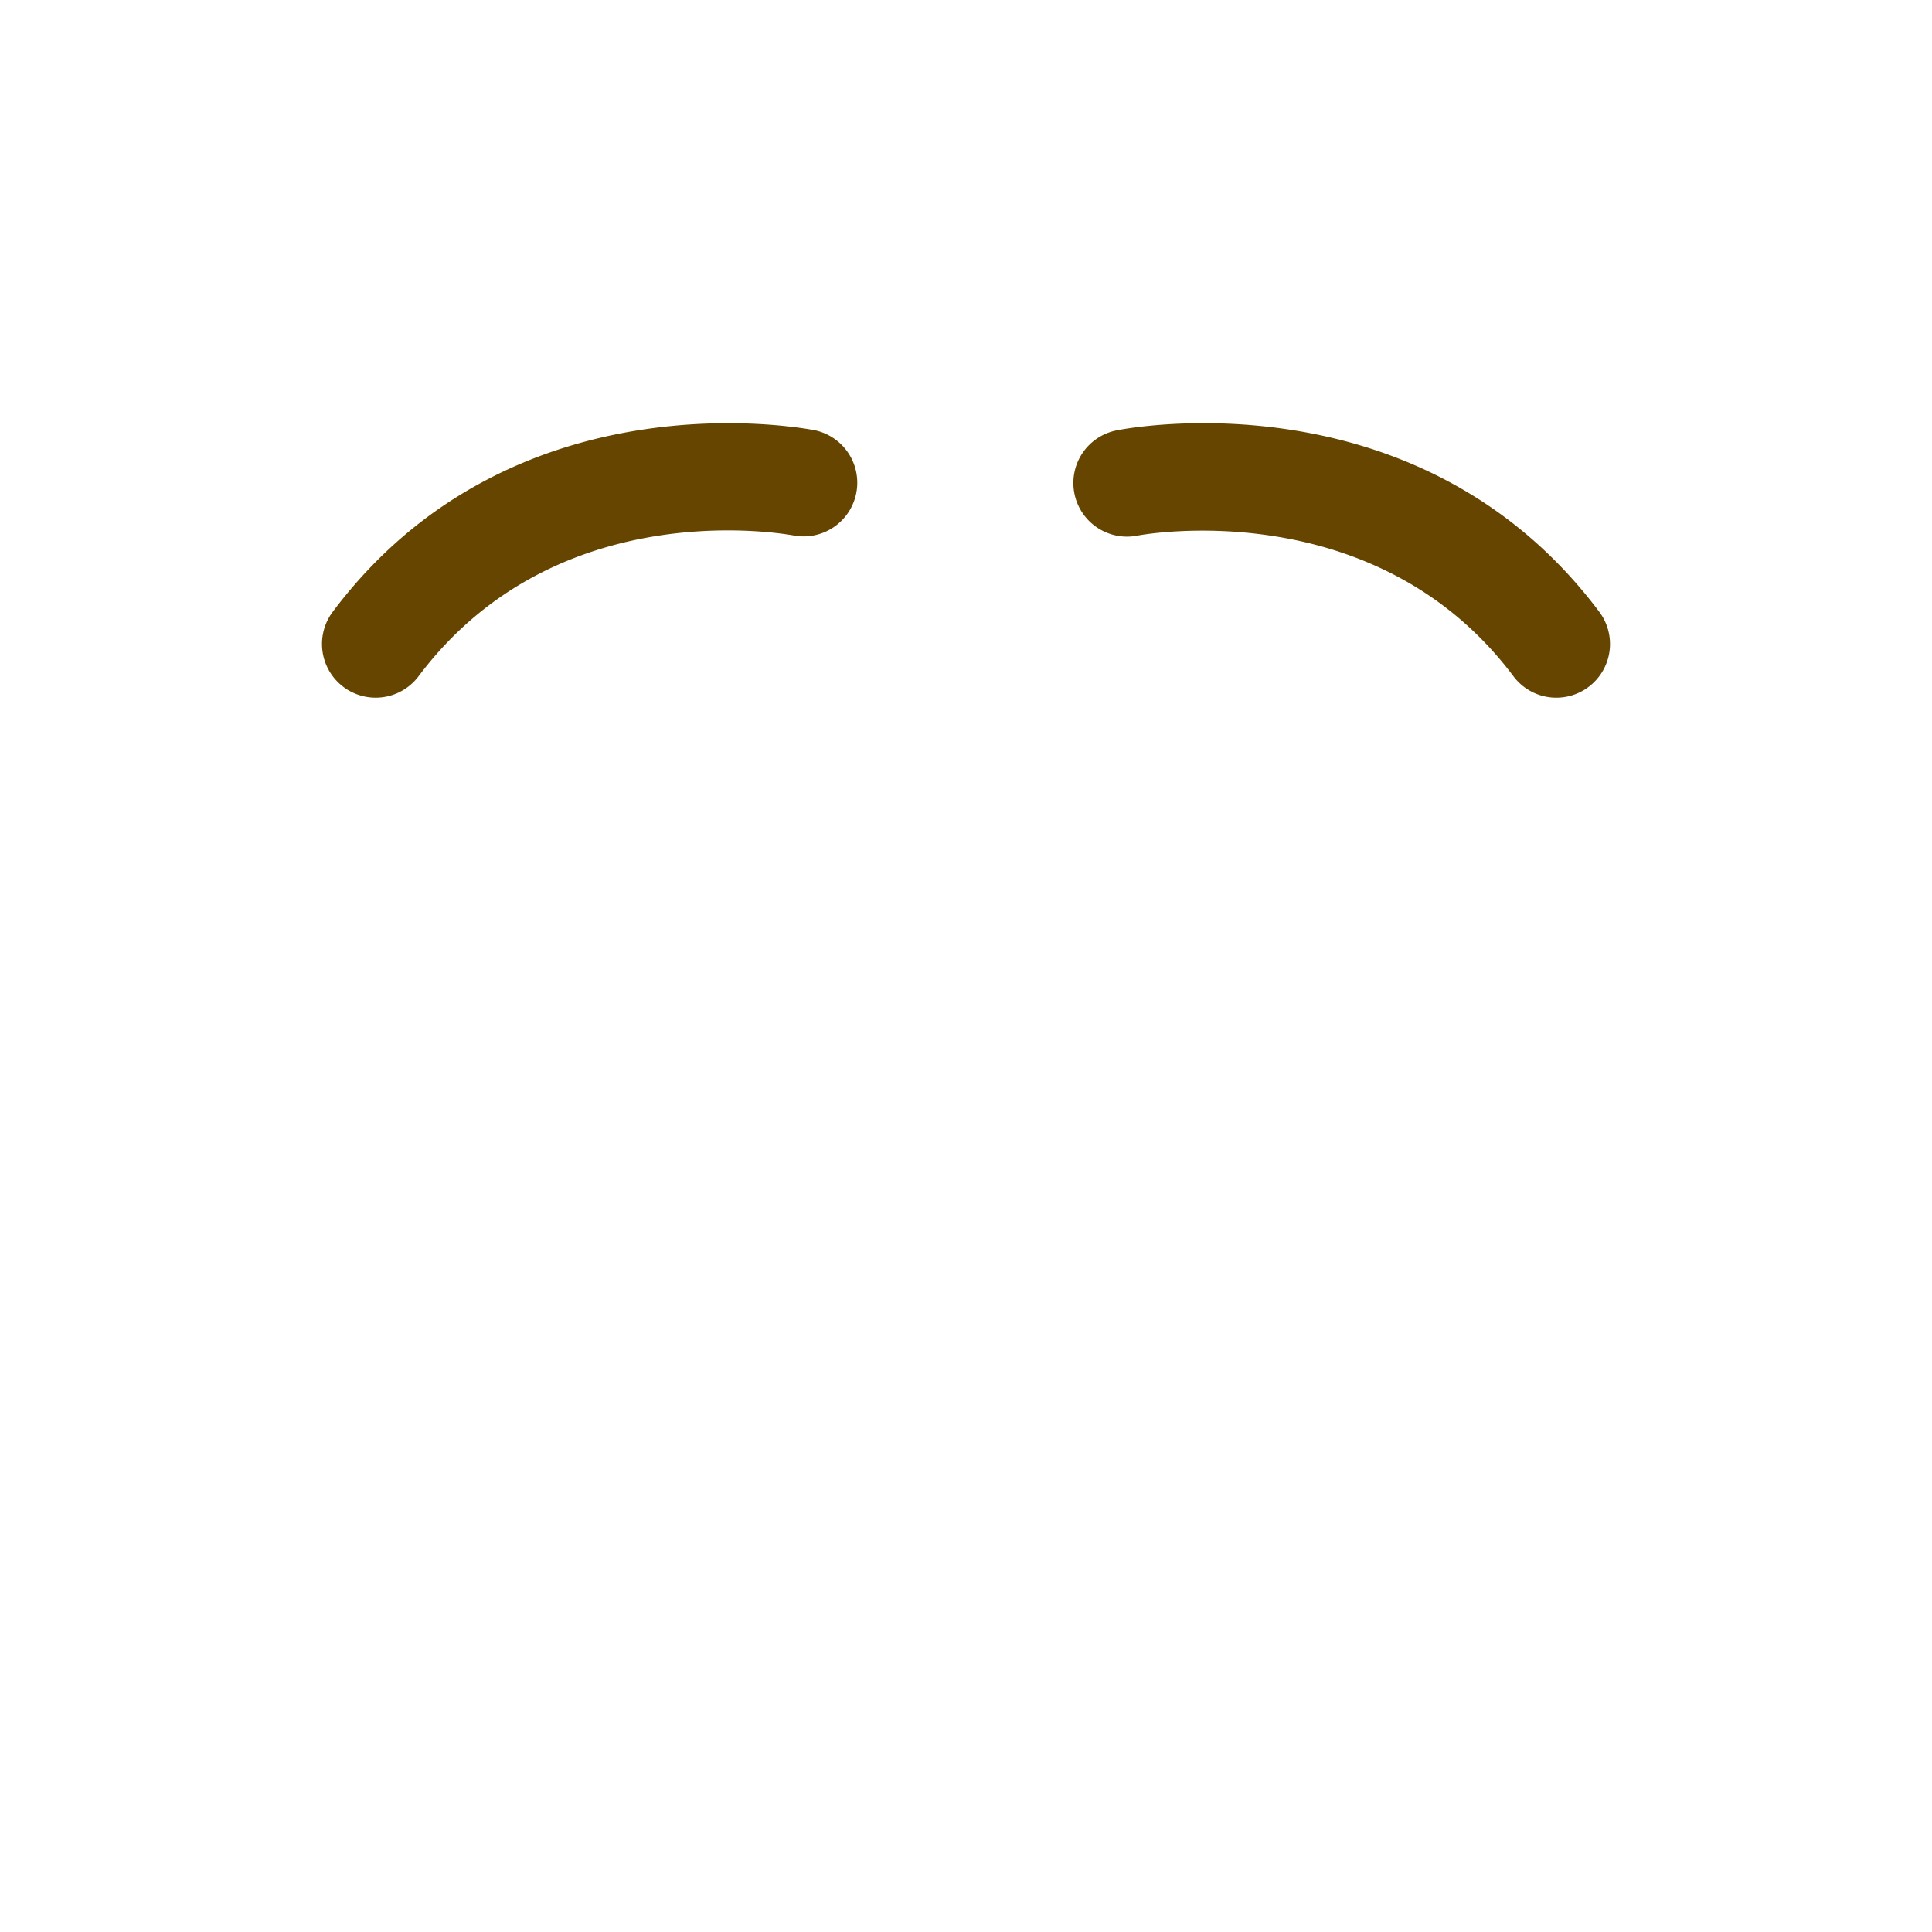 <svg xmlns="http://www.w3.org/2000/svg" viewBox="0 0 45 45" width="100" height="100"><defs><clipPath id="a" clipPathUnits="userSpaceOnUse"><path d="M0 36h36V0H0v36z"/></clipPath></defs><g clip-path="url(#a)" transform="matrix(1.25 0 0 -1.25 0 45)"><path d="M29.001 23a.997.997 0 00-.801.4c-2.592 3.456-6.961 2.628-7.004 2.62a.998.998 0 10-.392 1.96c.23.048 5.657 1.072 8.996-3.38a1 1 0 00-.799-1.6M6.999 23a1 1 0 00-.799 1.6c3.34 4.454 8.766 3.426 8.996 3.38a1 1 0 00-.389-1.961c-.187.034-4.437.807-7.007-2.619a1 1 0 00-.801-.4" fill="#664500"/></g></svg>